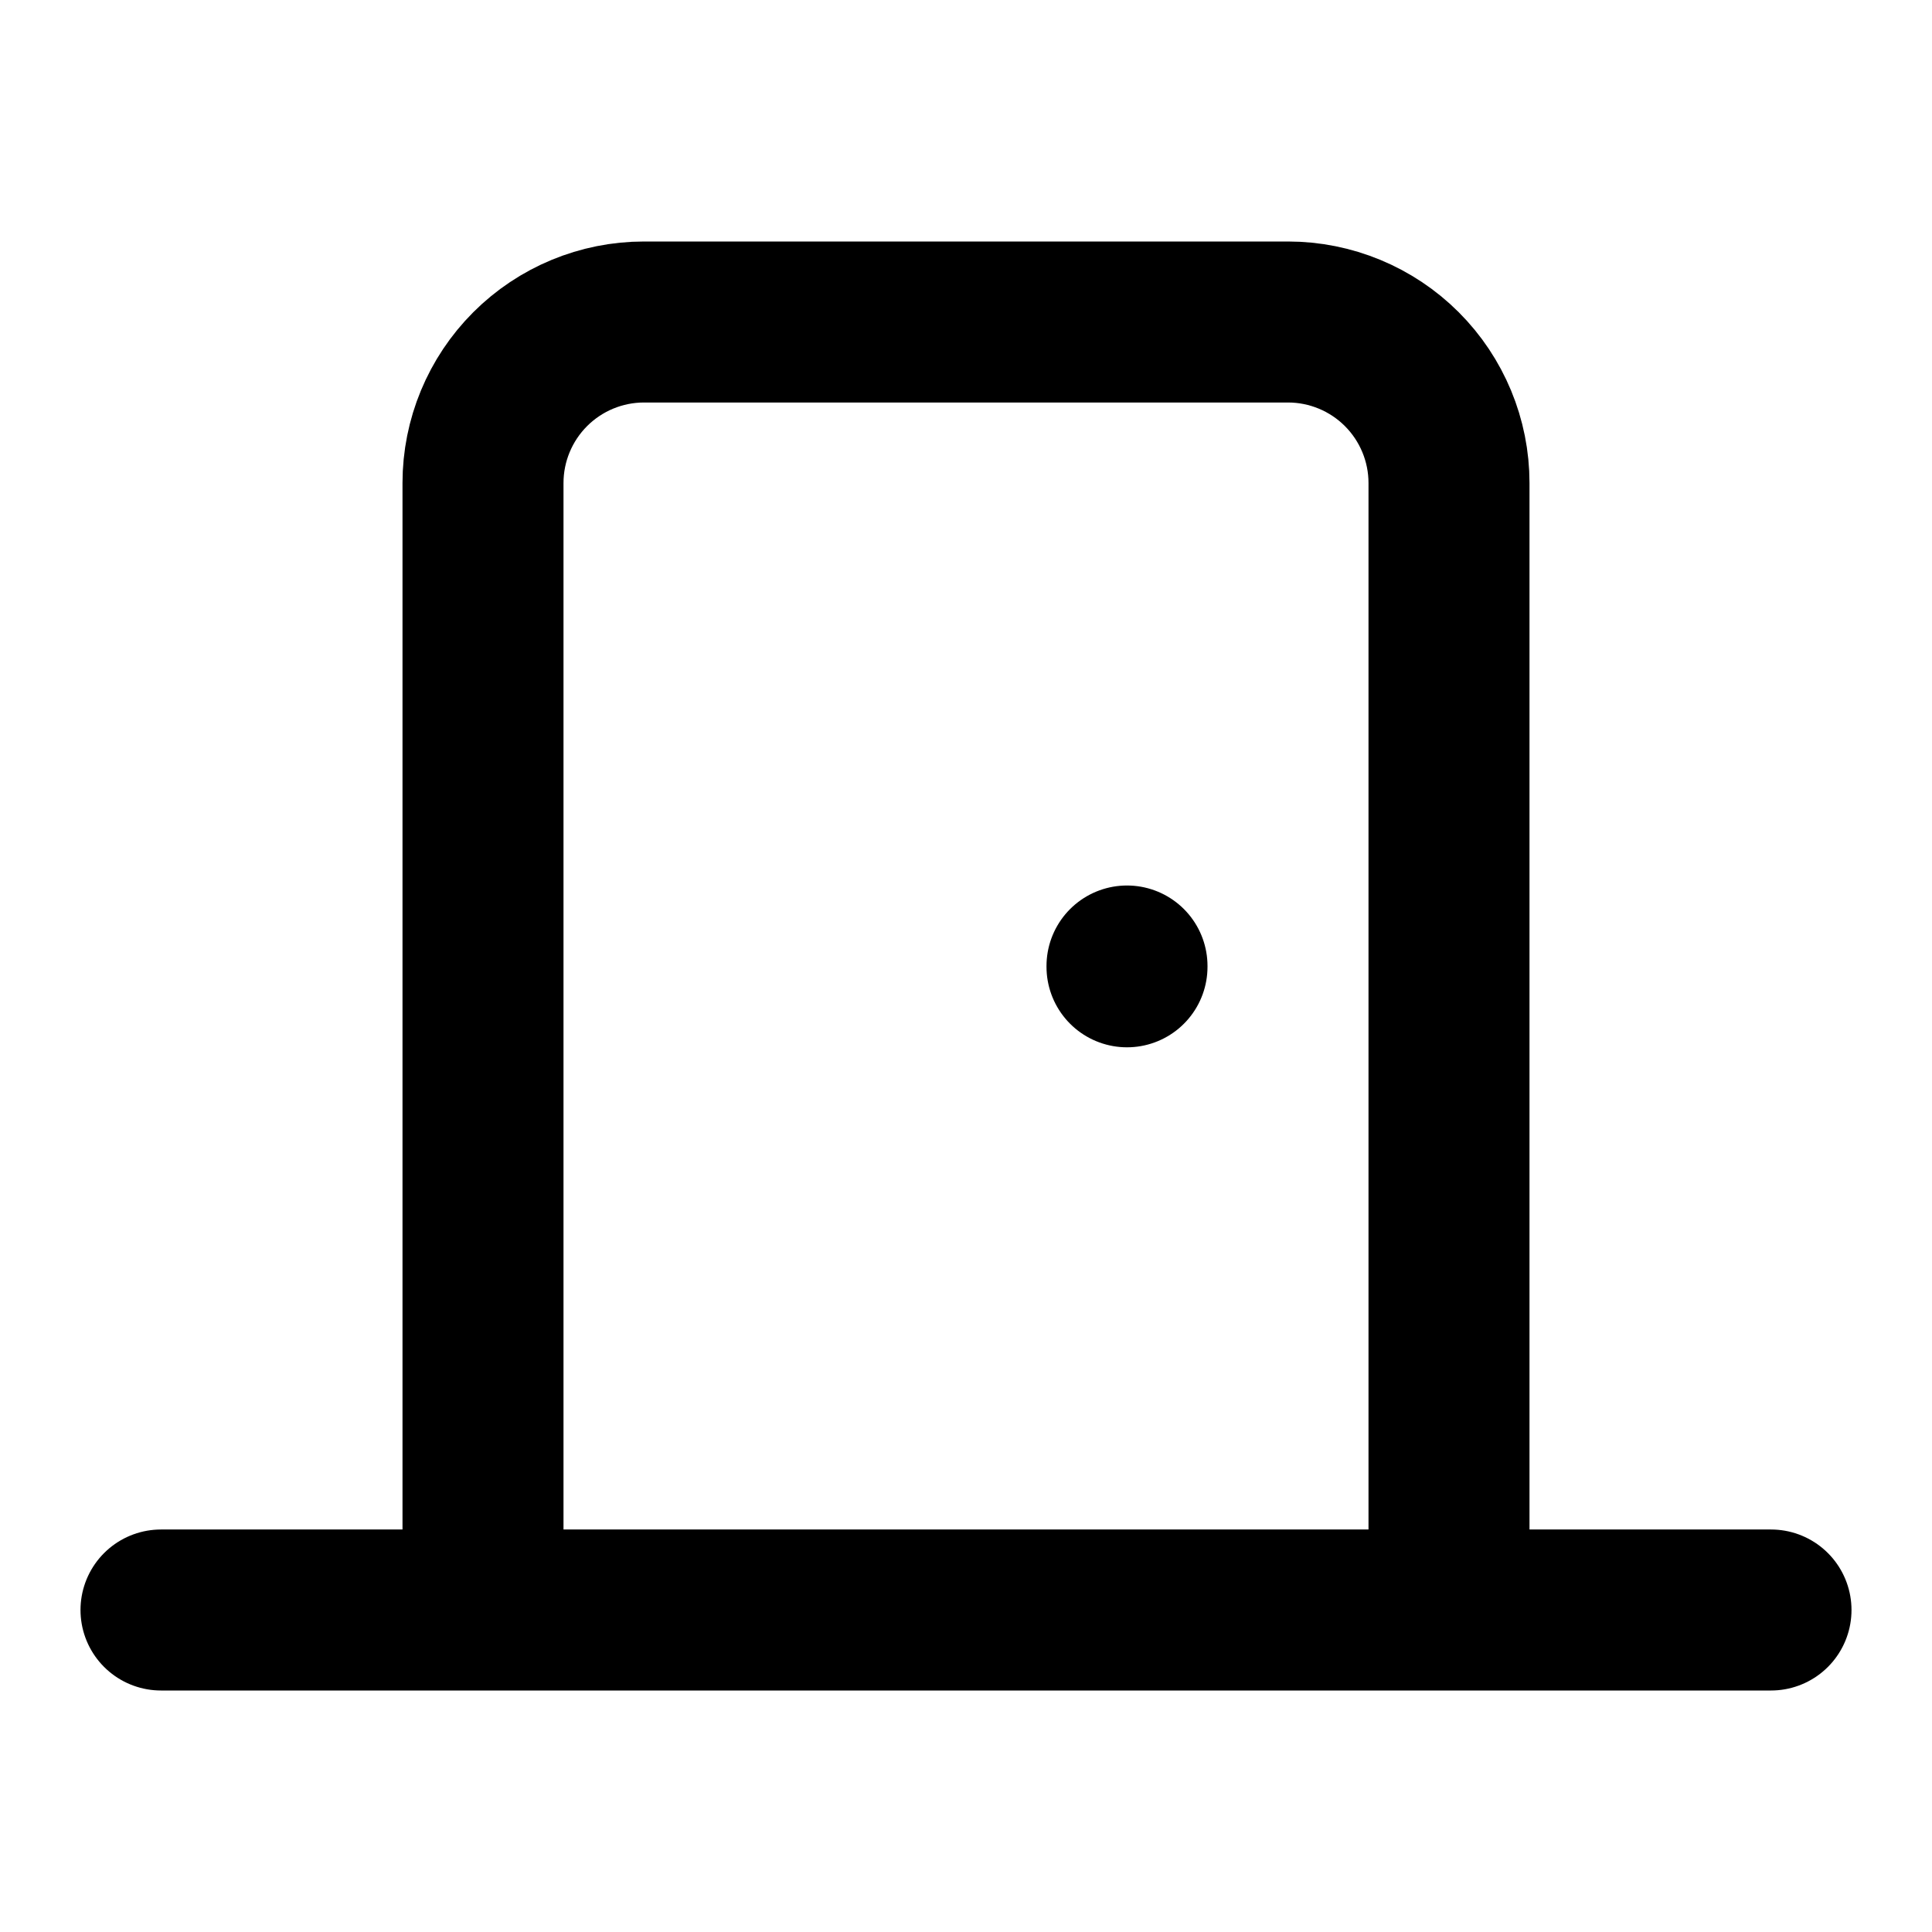 <svg width="24" height="24" viewBox="0 0 24 24" fill="none" xmlns="http://www.w3.org/2000/svg">
<path d="M18 20V6C18 5.47 17.789 4.961 17.414 4.586C17.039 4.211 16.53 4 16 4H8C7.47 4 6.961 4.211 6.586 4.586C6.211 4.961 6 5.47 6 6V20M2 20H22M14 12V12.01" stroke="black" stroke-width="2" stroke-linecap="round" stroke-linejoin="round"/>
</svg>
